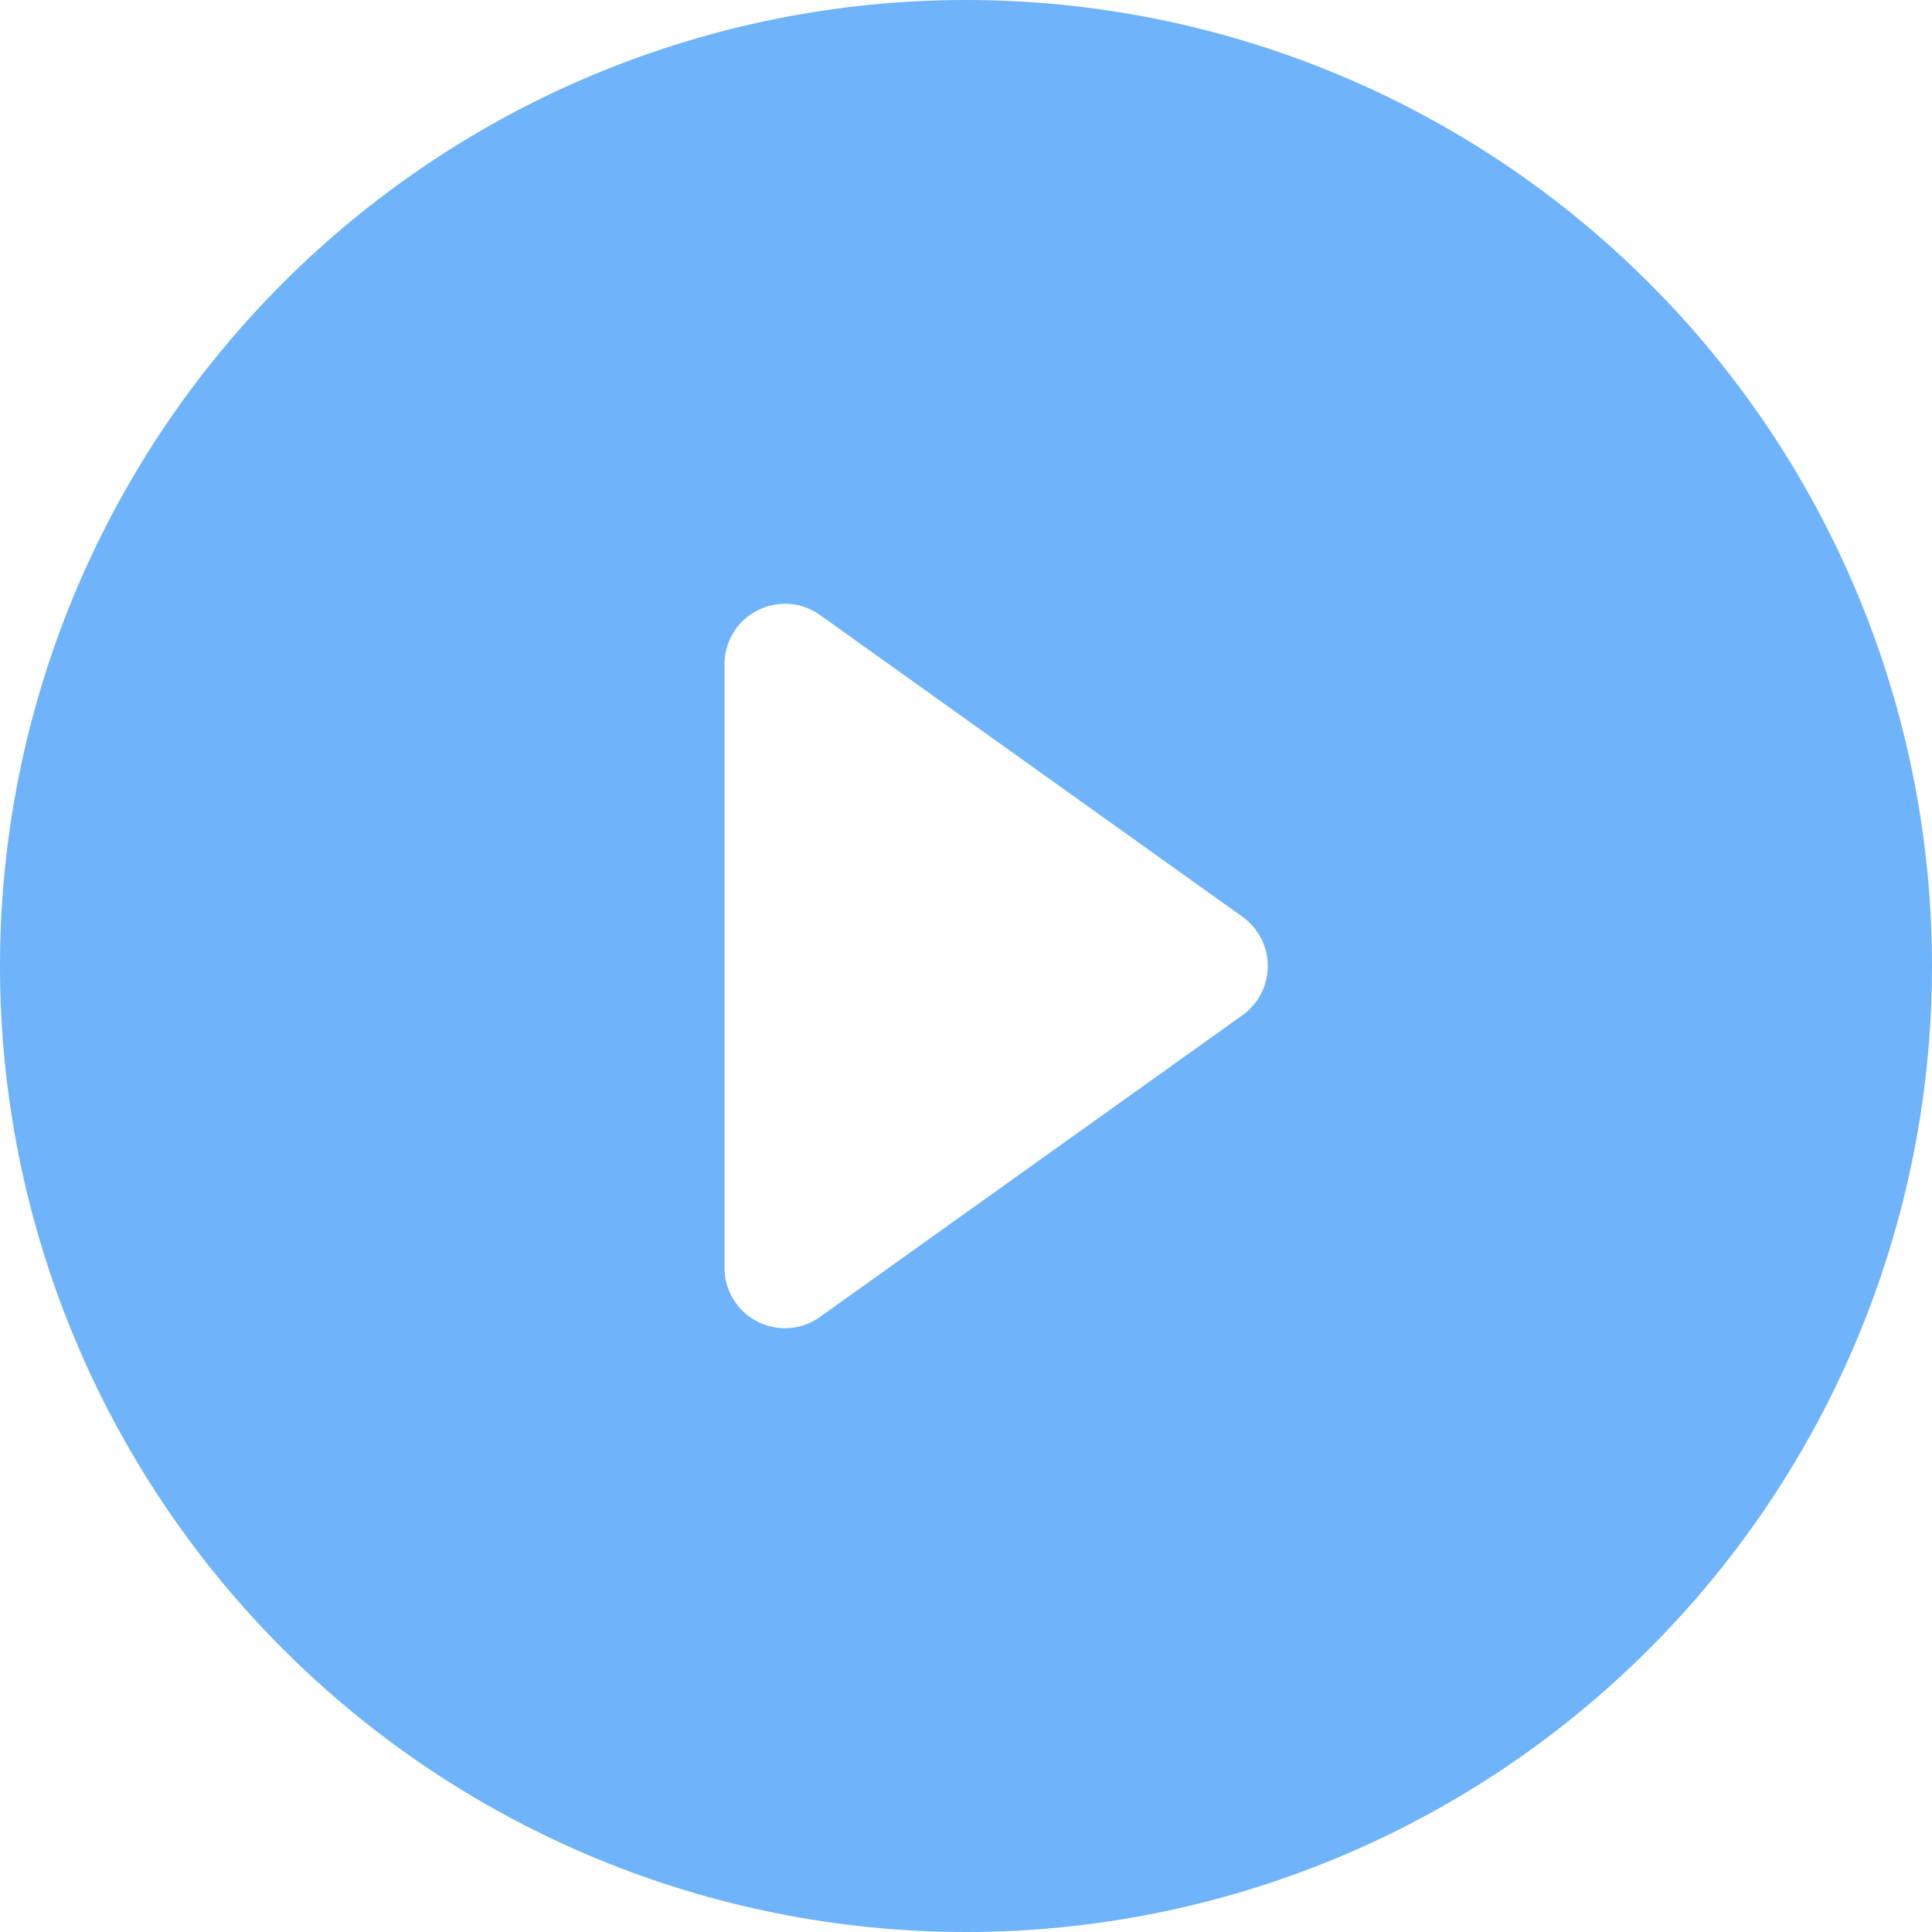 <svg width="24" height="24" viewBox="0 0 24 24" fill="none" xmlns="http://www.w3.org/2000/svg">
<path d="M24 12C24 15.183 22.736 18.235 20.485 20.485C18.235 22.736 15.183 24 12 24C8.817 24 5.765 22.736 3.515 20.485C1.264 18.235 0 15.183 0 12C0 8.817 1.264 5.765 3.515 3.515C5.765 1.264 8.817 0 12 0C15.183 0 18.235 1.264 20.485 3.515C22.736 5.765 24 8.817 24 12ZM10.185 7.639C10.073 7.56 9.941 7.512 9.804 7.502C9.666 7.493 9.529 7.521 9.407 7.584C9.284 7.647 9.181 7.742 9.11 7.86C9.038 7.977 9 8.112 9 8.25V15.75C9 15.888 9.038 16.023 9.11 16.14C9.181 16.258 9.284 16.353 9.407 16.416C9.529 16.479 9.666 16.508 9.804 16.498C9.941 16.488 10.073 16.44 10.185 16.36L15.435 12.611C15.532 12.541 15.611 12.45 15.666 12.343C15.721 12.237 15.749 12.119 15.749 12C15.749 11.881 15.721 11.763 15.666 11.657C15.611 11.55 15.532 11.459 15.435 11.389L10.185 7.639Z" fill="#6FB3FA"/>
</svg>
